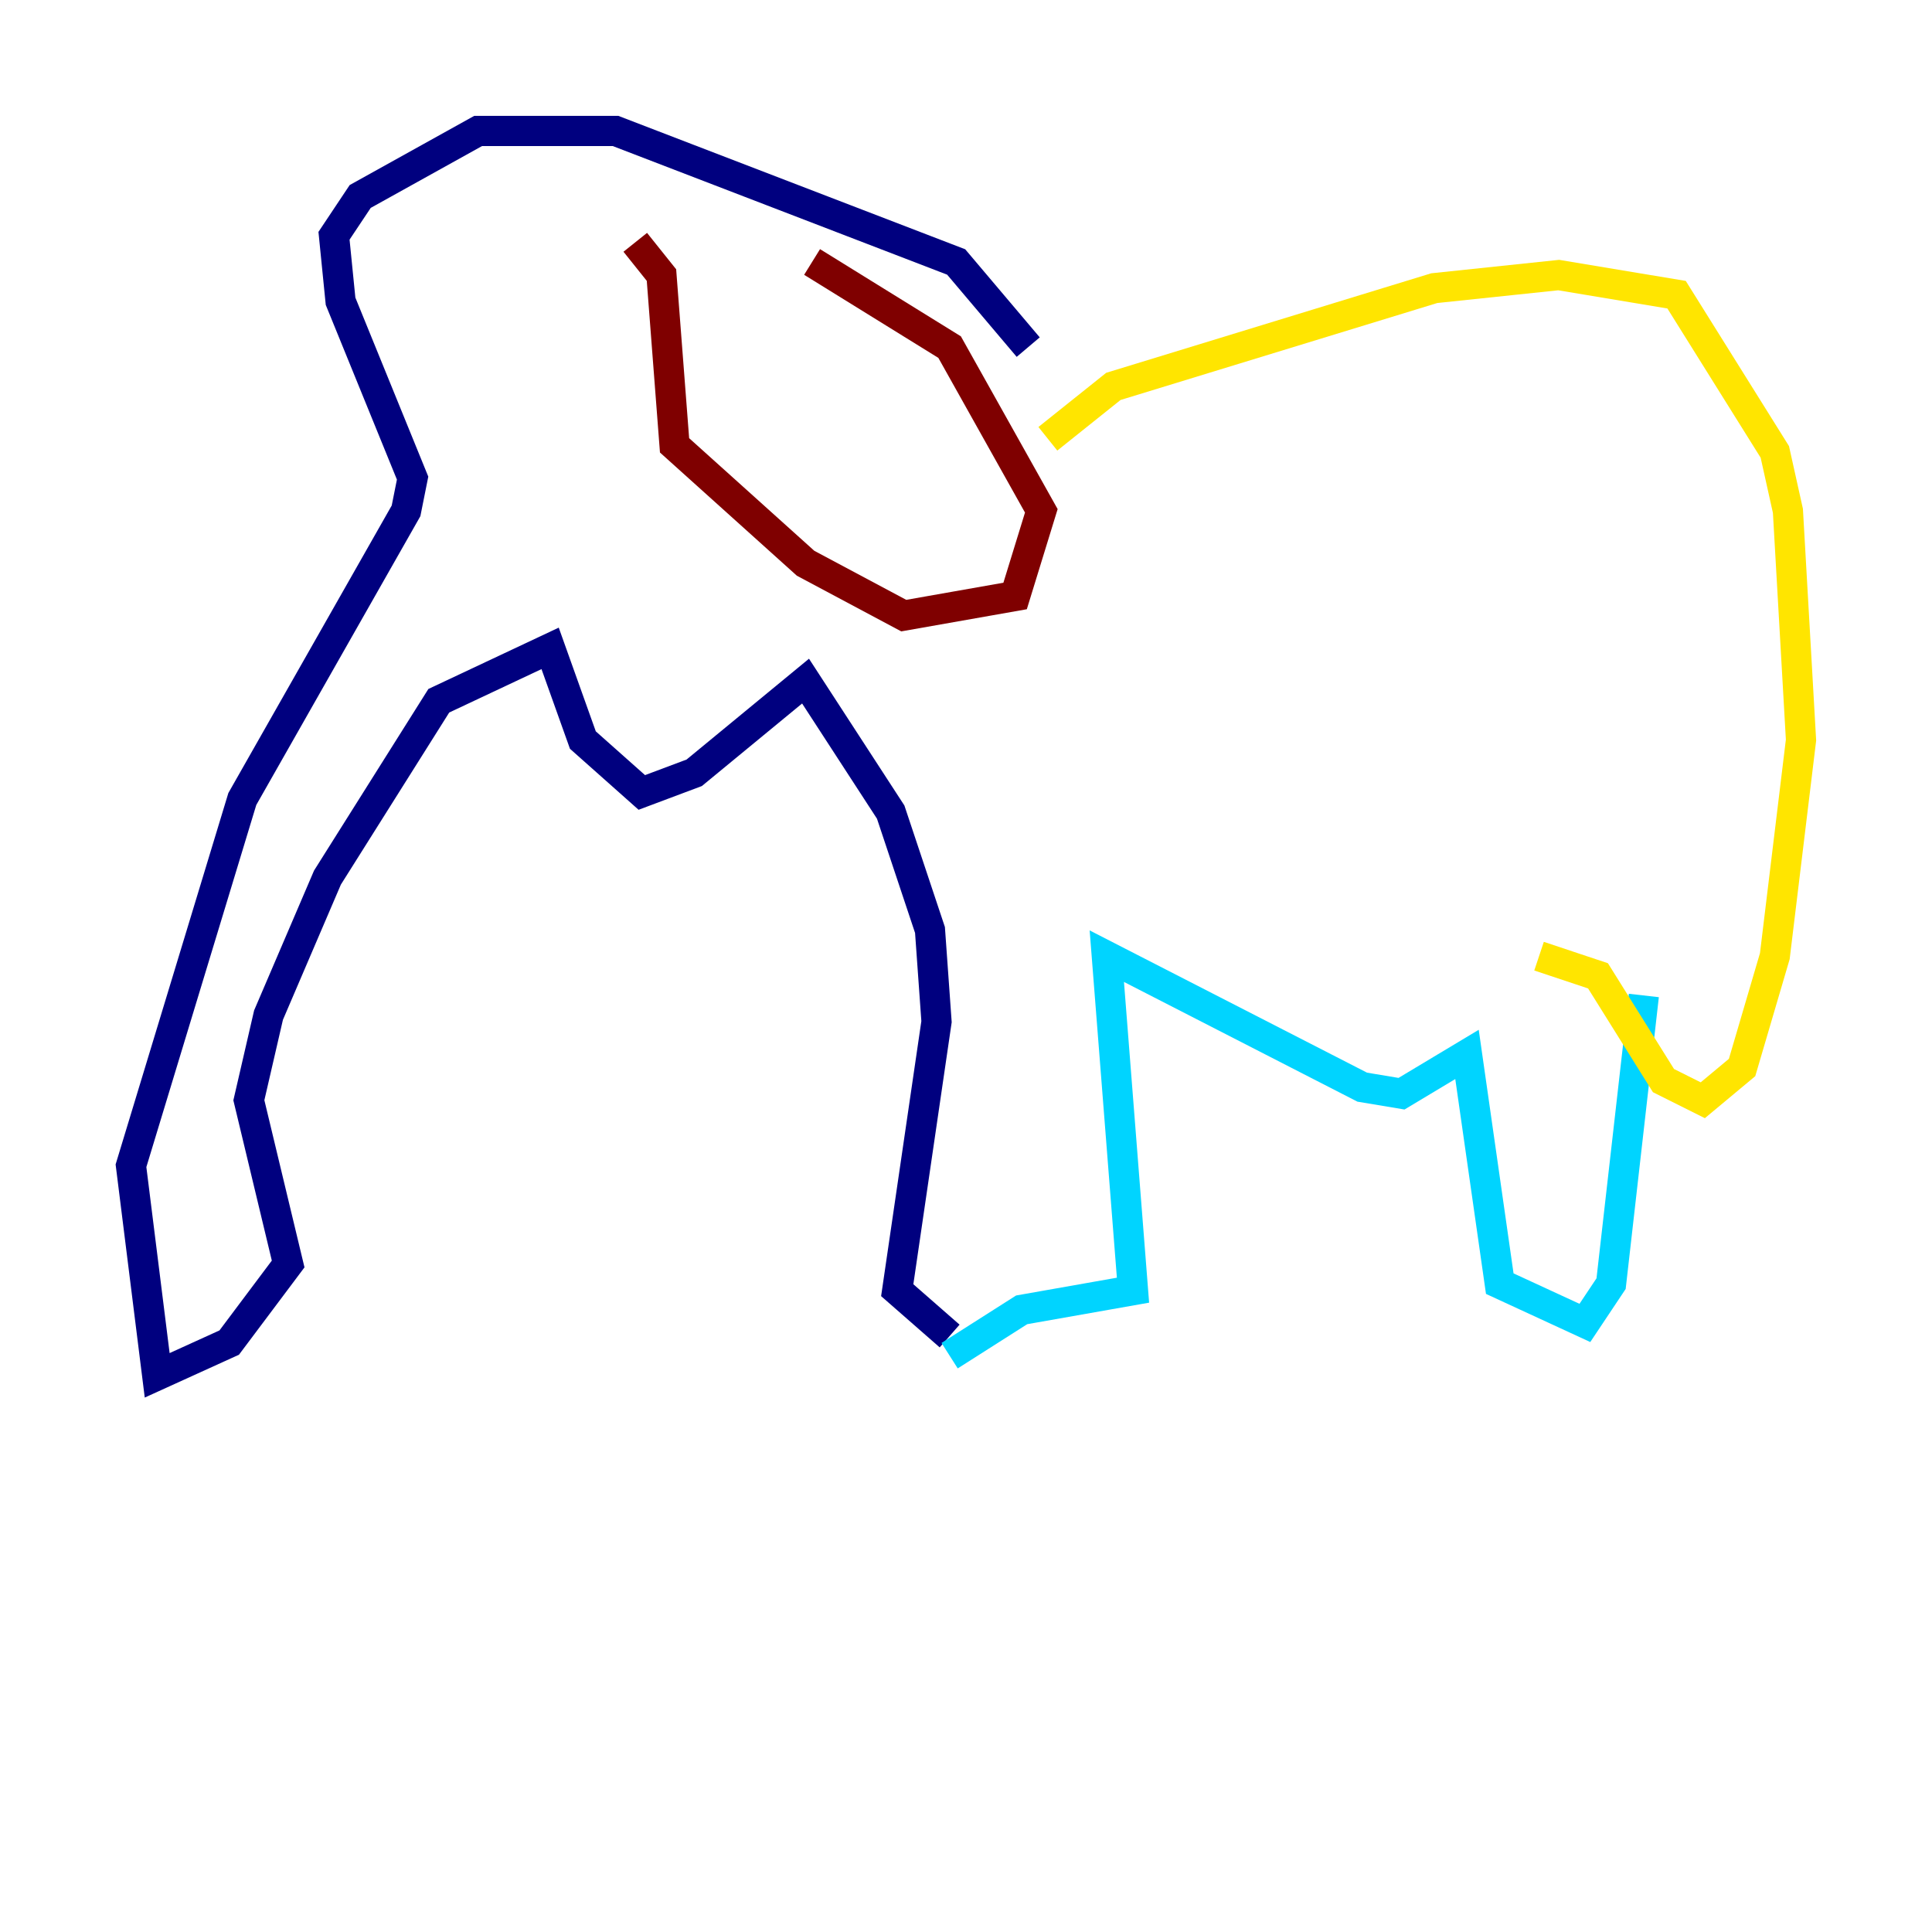 <?xml version="1.0" encoding="utf-8" ?>
<svg baseProfile="tiny" height="128" version="1.2" viewBox="0,0,128,128" width="128" xmlns="http://www.w3.org/2000/svg" xmlns:ev="http://www.w3.org/2001/xml-events" xmlns:xlink="http://www.w3.org/1999/xlink"><defs /><polyline fill="none" points="68.122,22.997 63.349,17.356 40.786,8.678 31.675,8.678 23.864,13.017 22.129,15.62 22.563,19.959 27.336,31.675 26.902,33.844 16.054,52.936 8.678,77.234 10.414,91.119 15.186,88.949 19.091,83.742 16.488,72.895 17.79,67.254 21.695,58.142 29.071,46.427 36.447,42.956 38.617,49.031 42.522,52.502 45.993,51.2 53.37,45.125 59.01,53.803 61.614,61.614 62.047,67.688 59.444,85.478 62.915,88.515" stroke="#00007f" stroke-width="2" /><polyline fill="none" points="62.915,89.817 67.688,86.78 75.064,85.478 73.329,63.349 90.251,72.027 92.854,72.461 97.193,69.858 99.363,85.044 105.003,87.647 106.739,85.044 108.909,65.953" stroke="#00d4ff" stroke-width="2" /><polyline fill="none" points="69.424,29.071 73.763,25.6 95.024,19.091 103.268,18.224 111.078,19.525 117.586,29.939 118.454,33.844 119.322,49.031 117.586,63.349 115.417,70.725 112.814,72.895 110.21,71.593 105.871,64.651 101.966,63.349" stroke="#ffe500" stroke-width="2" /><polyline fill="none" points="42.088,16.054 43.824,18.224 44.691,29.505 53.37,37.315 59.878,40.786 67.254,39.485 68.99,33.844 62.915,22.997 53.803,17.356" stroke="#7f0000" stroke-width="2" /></svg>
